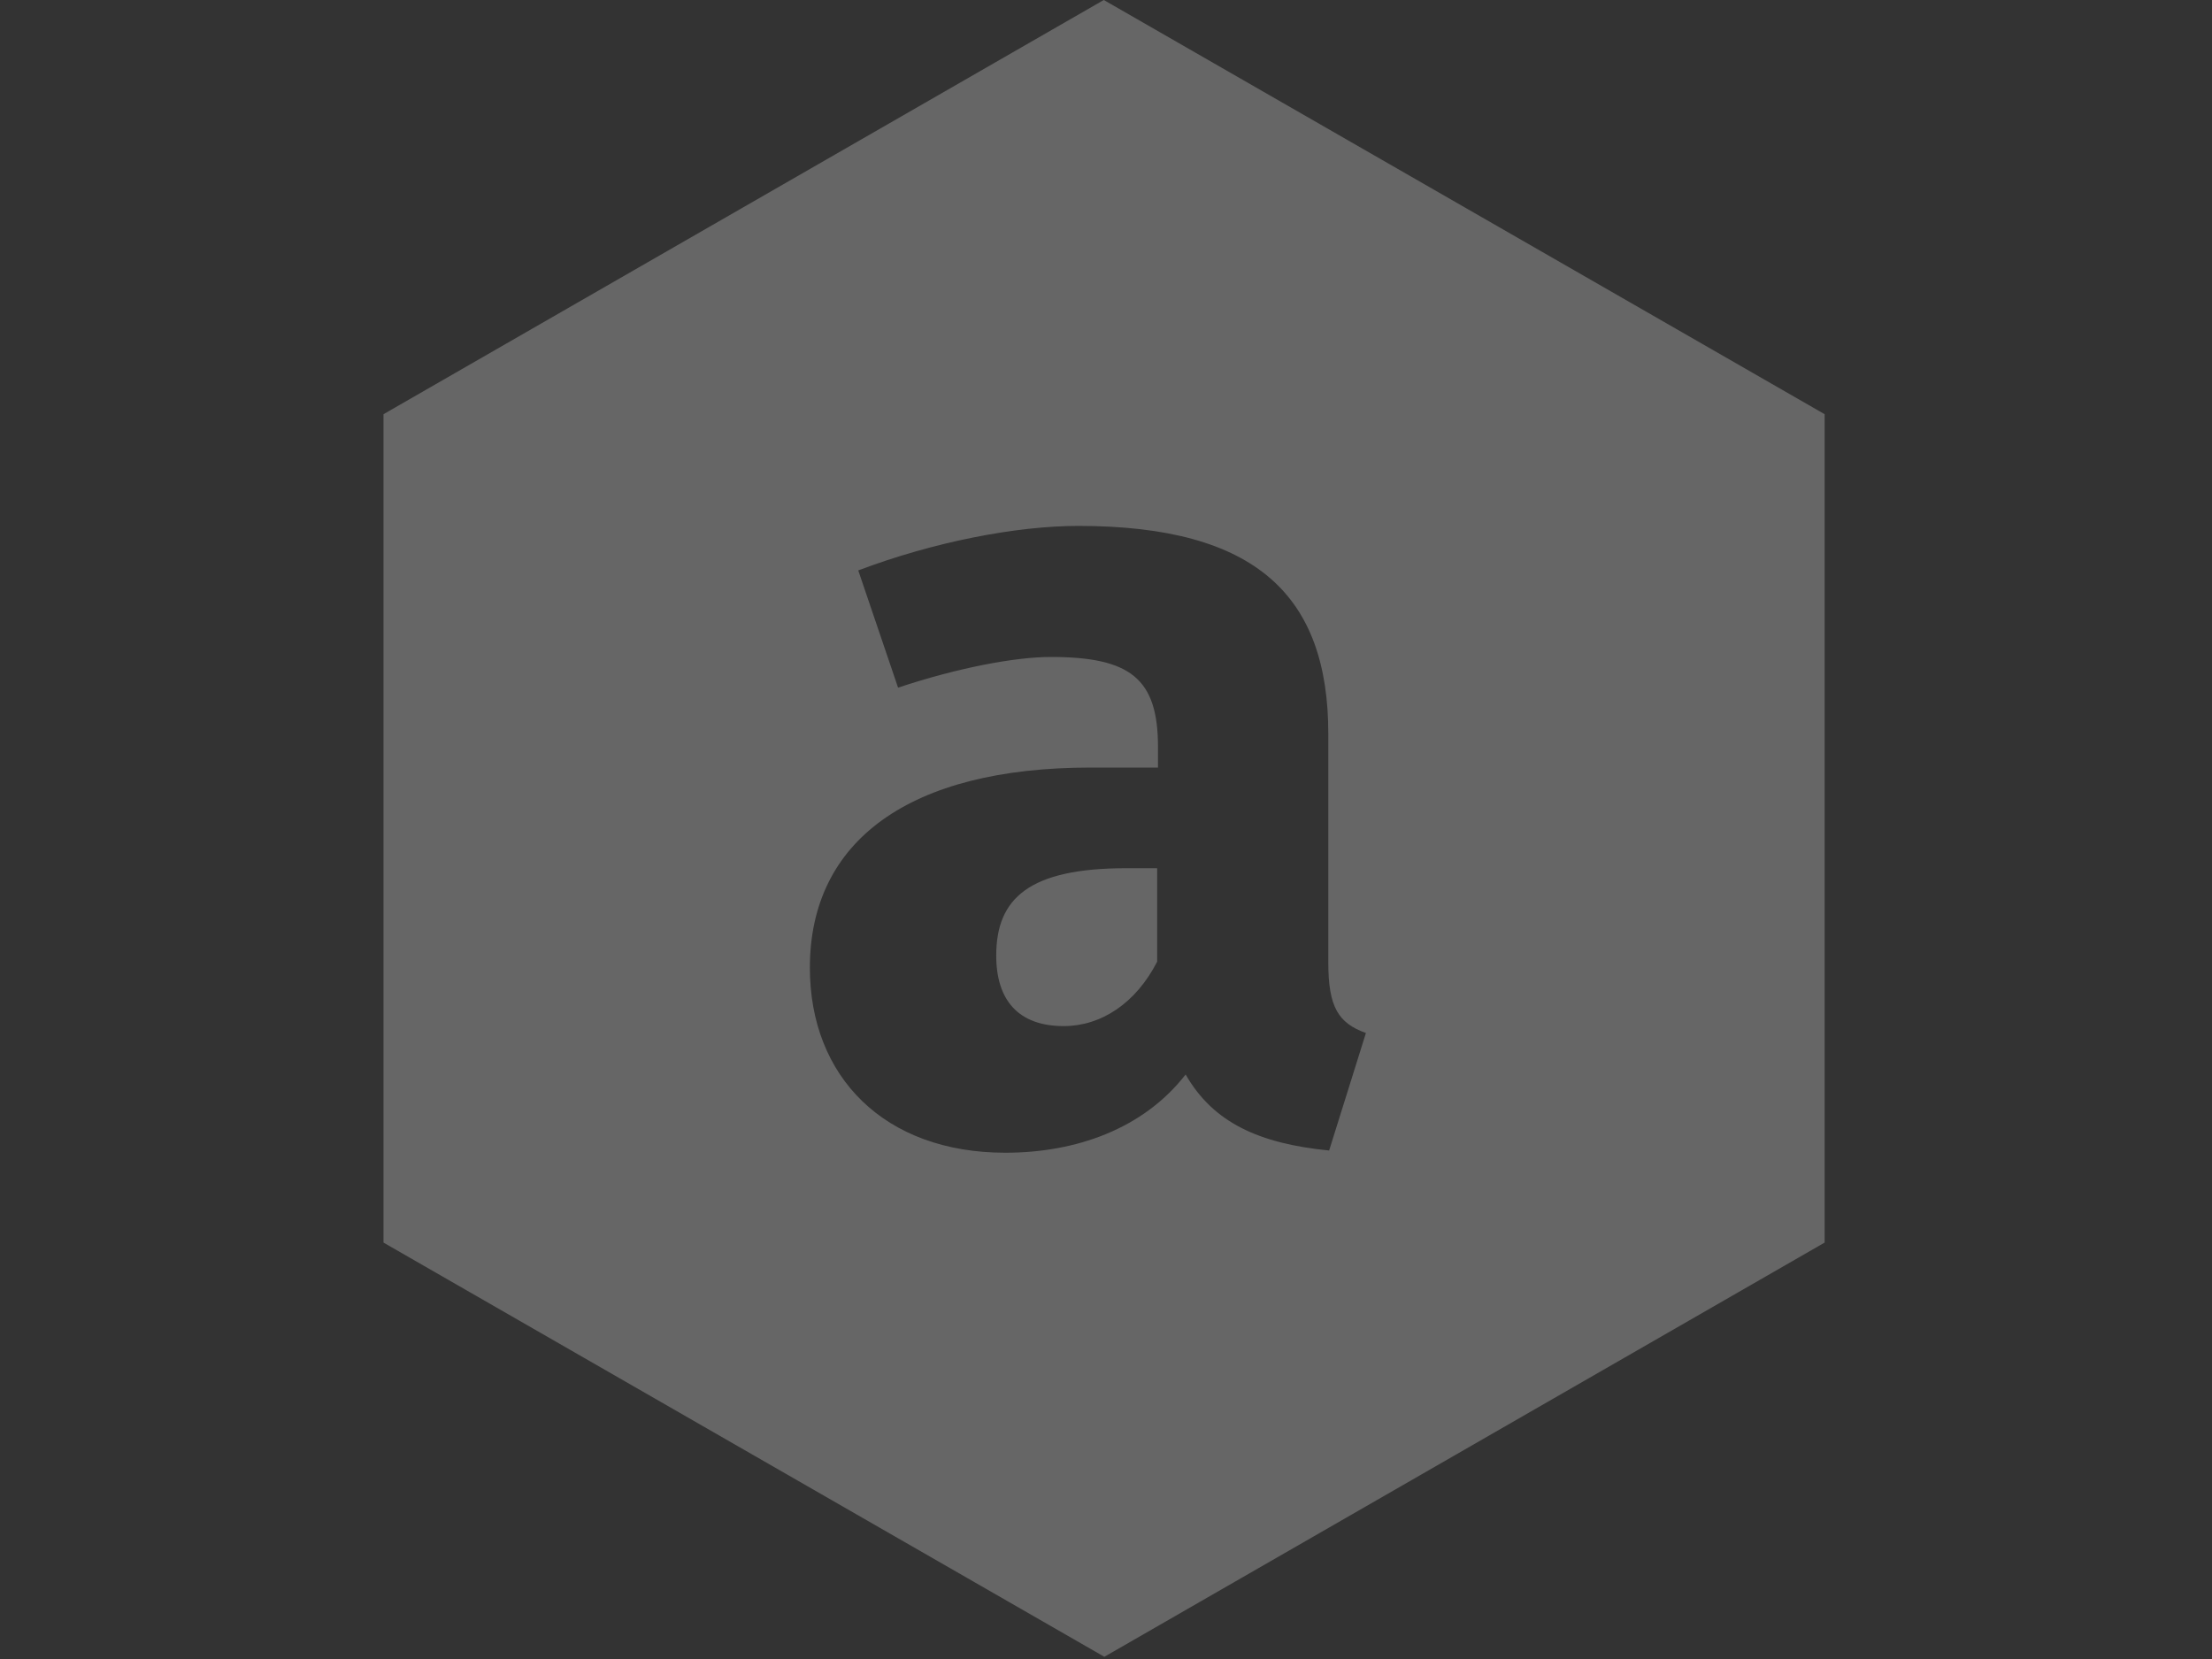 <?xml version="1.0" encoding="utf-8"?>
<!-- Generator: Adobe Illustrator 18.1.1, SVG Export Plug-In . SVG Version: 6.00 Build 0)  -->
<svg version="1.1" id="Layer_1" xmlns="http://www.w3.org/2000/svg" xmlns:xlink="http://www.w3.org/1999/xlink" x="0px" y="0px"
	 viewBox="0 0 800 600" enable-background="new 0 0 800 600" xml:space="preserve">
<rect x="0" y="0" width="800" height="600" fill="#333333" stroke="none"/>
<g opacity="0.25">
	<path fill="#FFFFFF" d="M360.3,345.6c0,16.1,8,25.5,24.4,25.5c13.6,0,26.1-8.3,33.8-23.3V314h-11.1
		C372.3,314,360.3,324.8,360.3,345.6z"/>
	<path fill="#FFFFFF" d="M659.9,149.8L399.2,0L138.7,149.8v299.6l260.7,149.8l260.5-149.8V149.8z M480.7,416.1
		c-25.2-2.5-41.9-10-51.9-27.5c-15.3,19.7-39.7,28.3-65.2,28.3c-43.8,0-70.7-27.5-70.7-66.9c0-46,36.1-72.4,101.5-72.4h24.4v-7.5
		c0-24.7-10-32.5-38.8-32.5c-12.8,0-33.6,3.9-55.2,11.1l-14.4-42.4c27.2-10.3,57.1-16.1,79.6-16.1c64.6,0,90.4,25.5,90.4,75.2v82.7
		c0,16.1,3.6,21.9,13.6,25.5L480.7,416.1z"/>
</g>
</svg>
